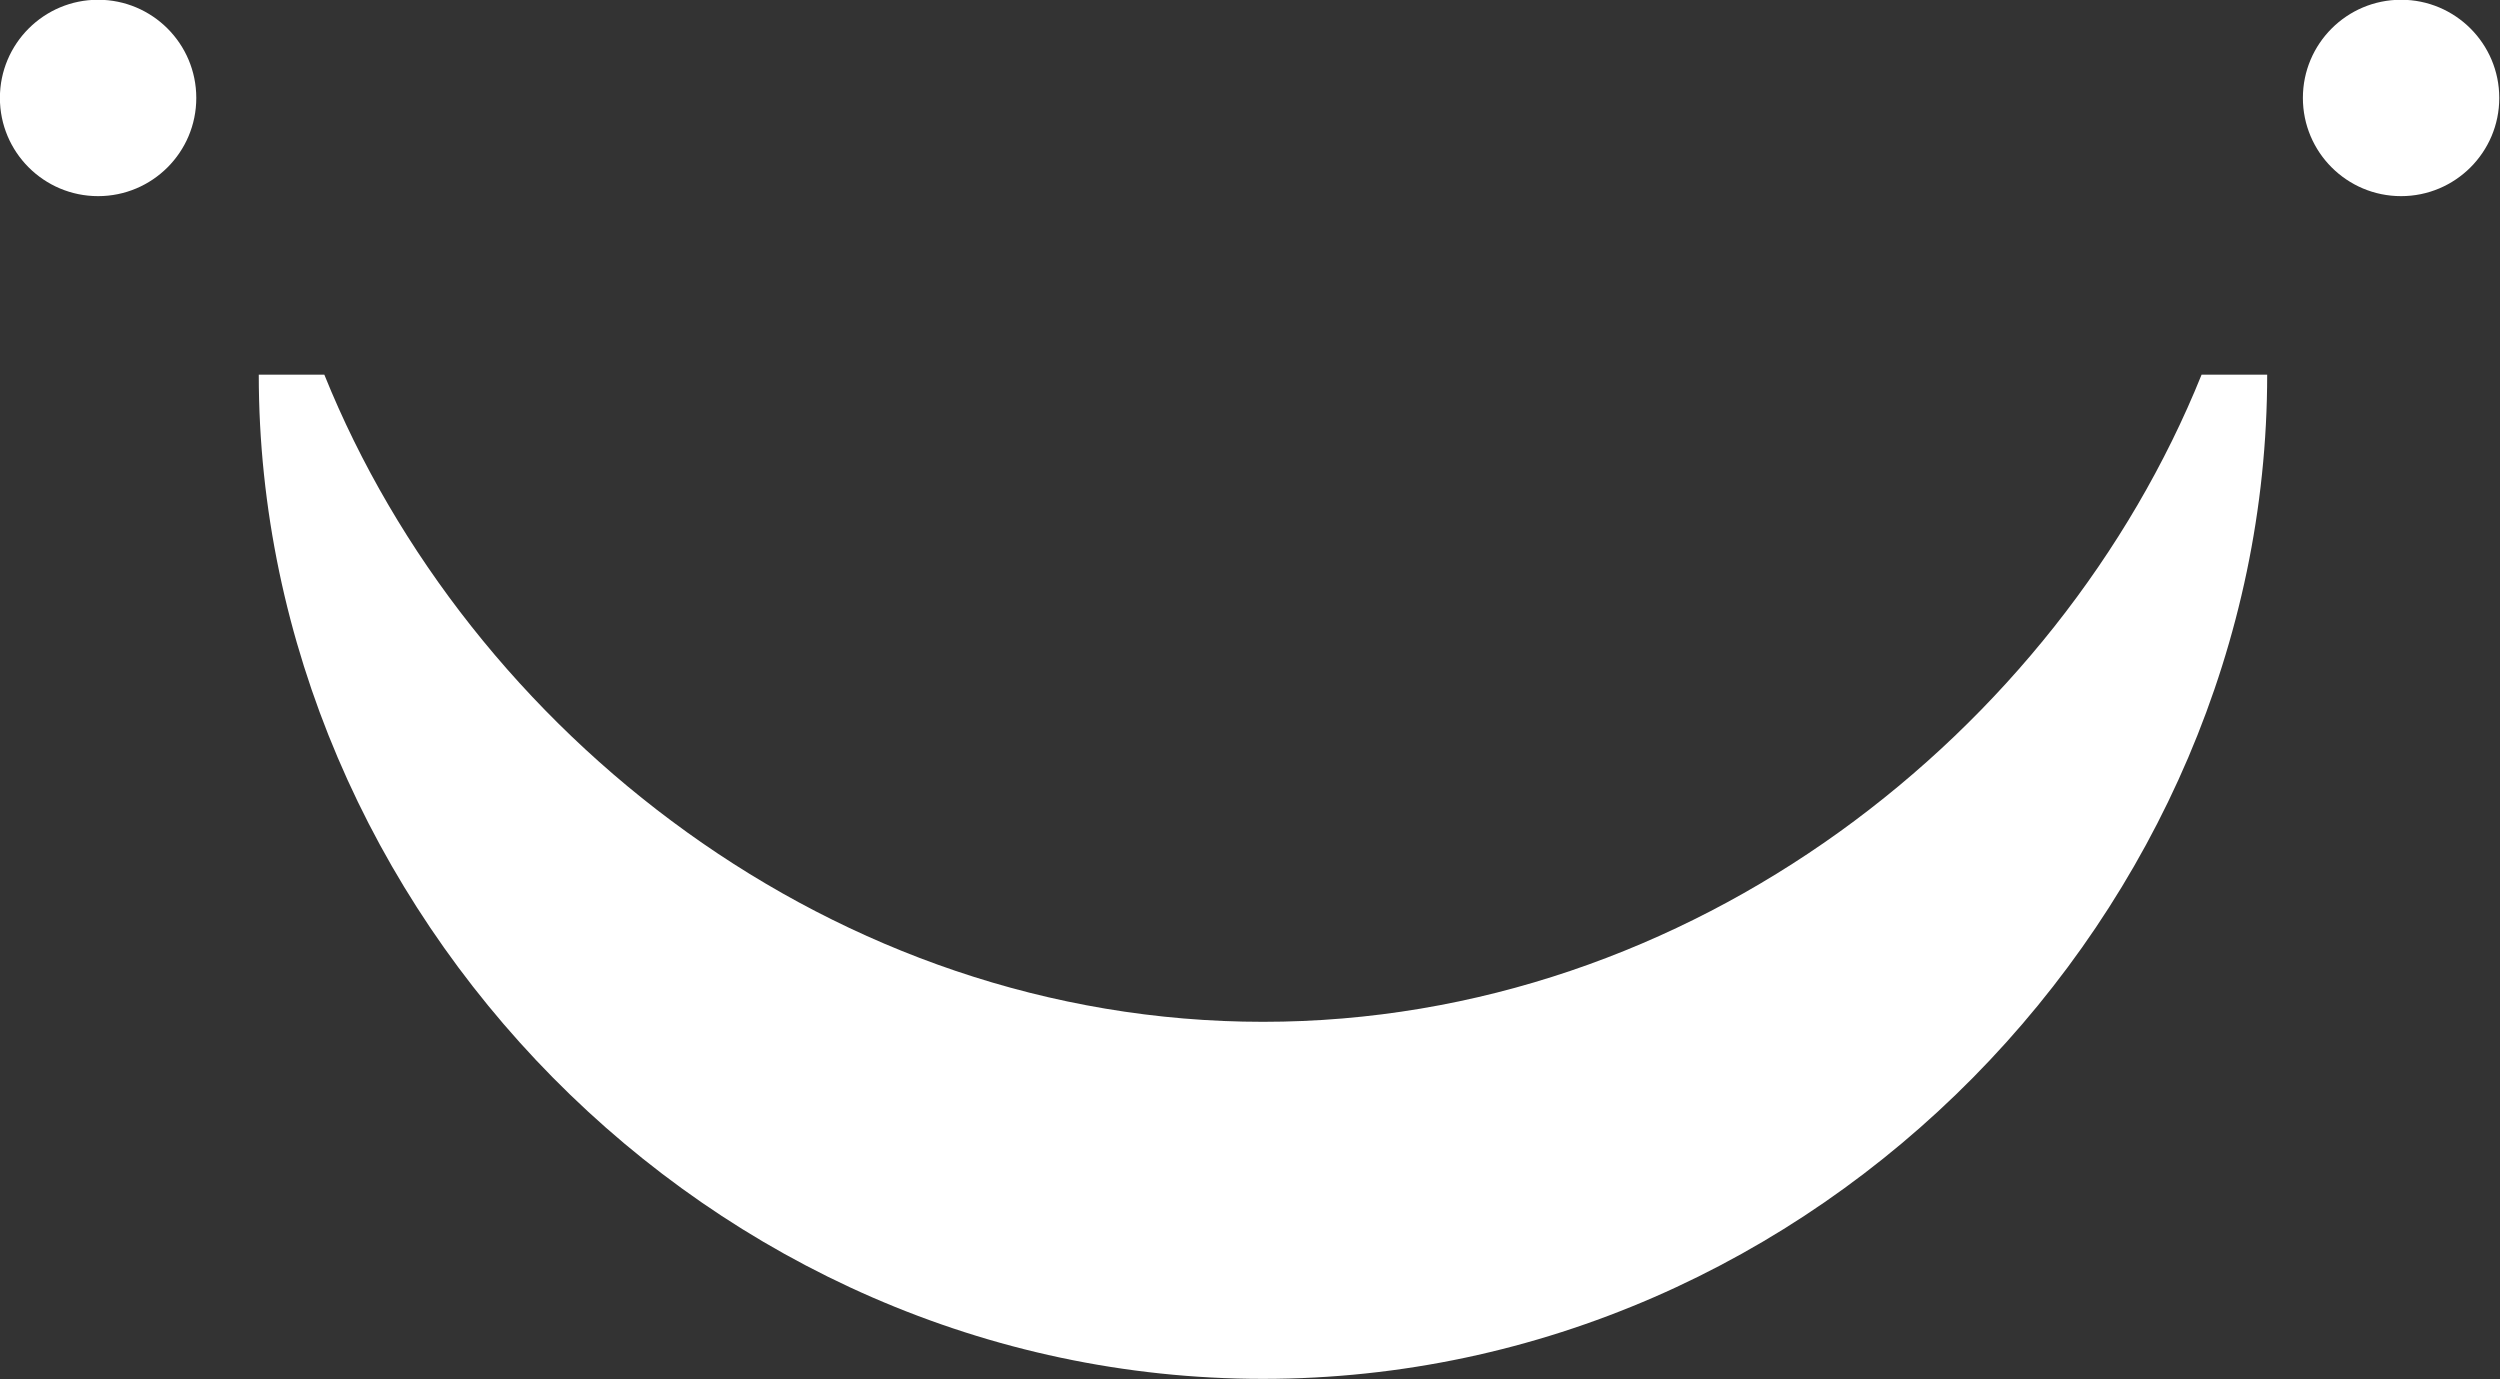 <svg data-v-d3f97b9e="" xmlns="http://www.w3.org/2000/svg" viewBox="0 0 108.738 60"><rect x="0" y="0" width="108.738" height="60" fill="#333333" stroke="none"/><!----><!----><!----><!----><g data-v-d3f97b9e="" id="20425e1e-338c-4938-a6c5-9b59a405b4dd" transform="matrix(1.553,0,0,1.553,-15.534,-41.165)" stroke="none" fill="white"><path d="M45.375 55.125C33.365 55.125 23.119 47 19.086 37H17.25c0 15 12.592 28.125 28.125 28.125S73.5 52 73.5 37h-1.837c-4.032 10-14.278 18.125-26.288 18.125z"></path><circle cx="12.75" cy="29.25" r="2.75"></circle><circle cx="77.25" cy="29.25" r="2.75"></circle></g><!----></svg>